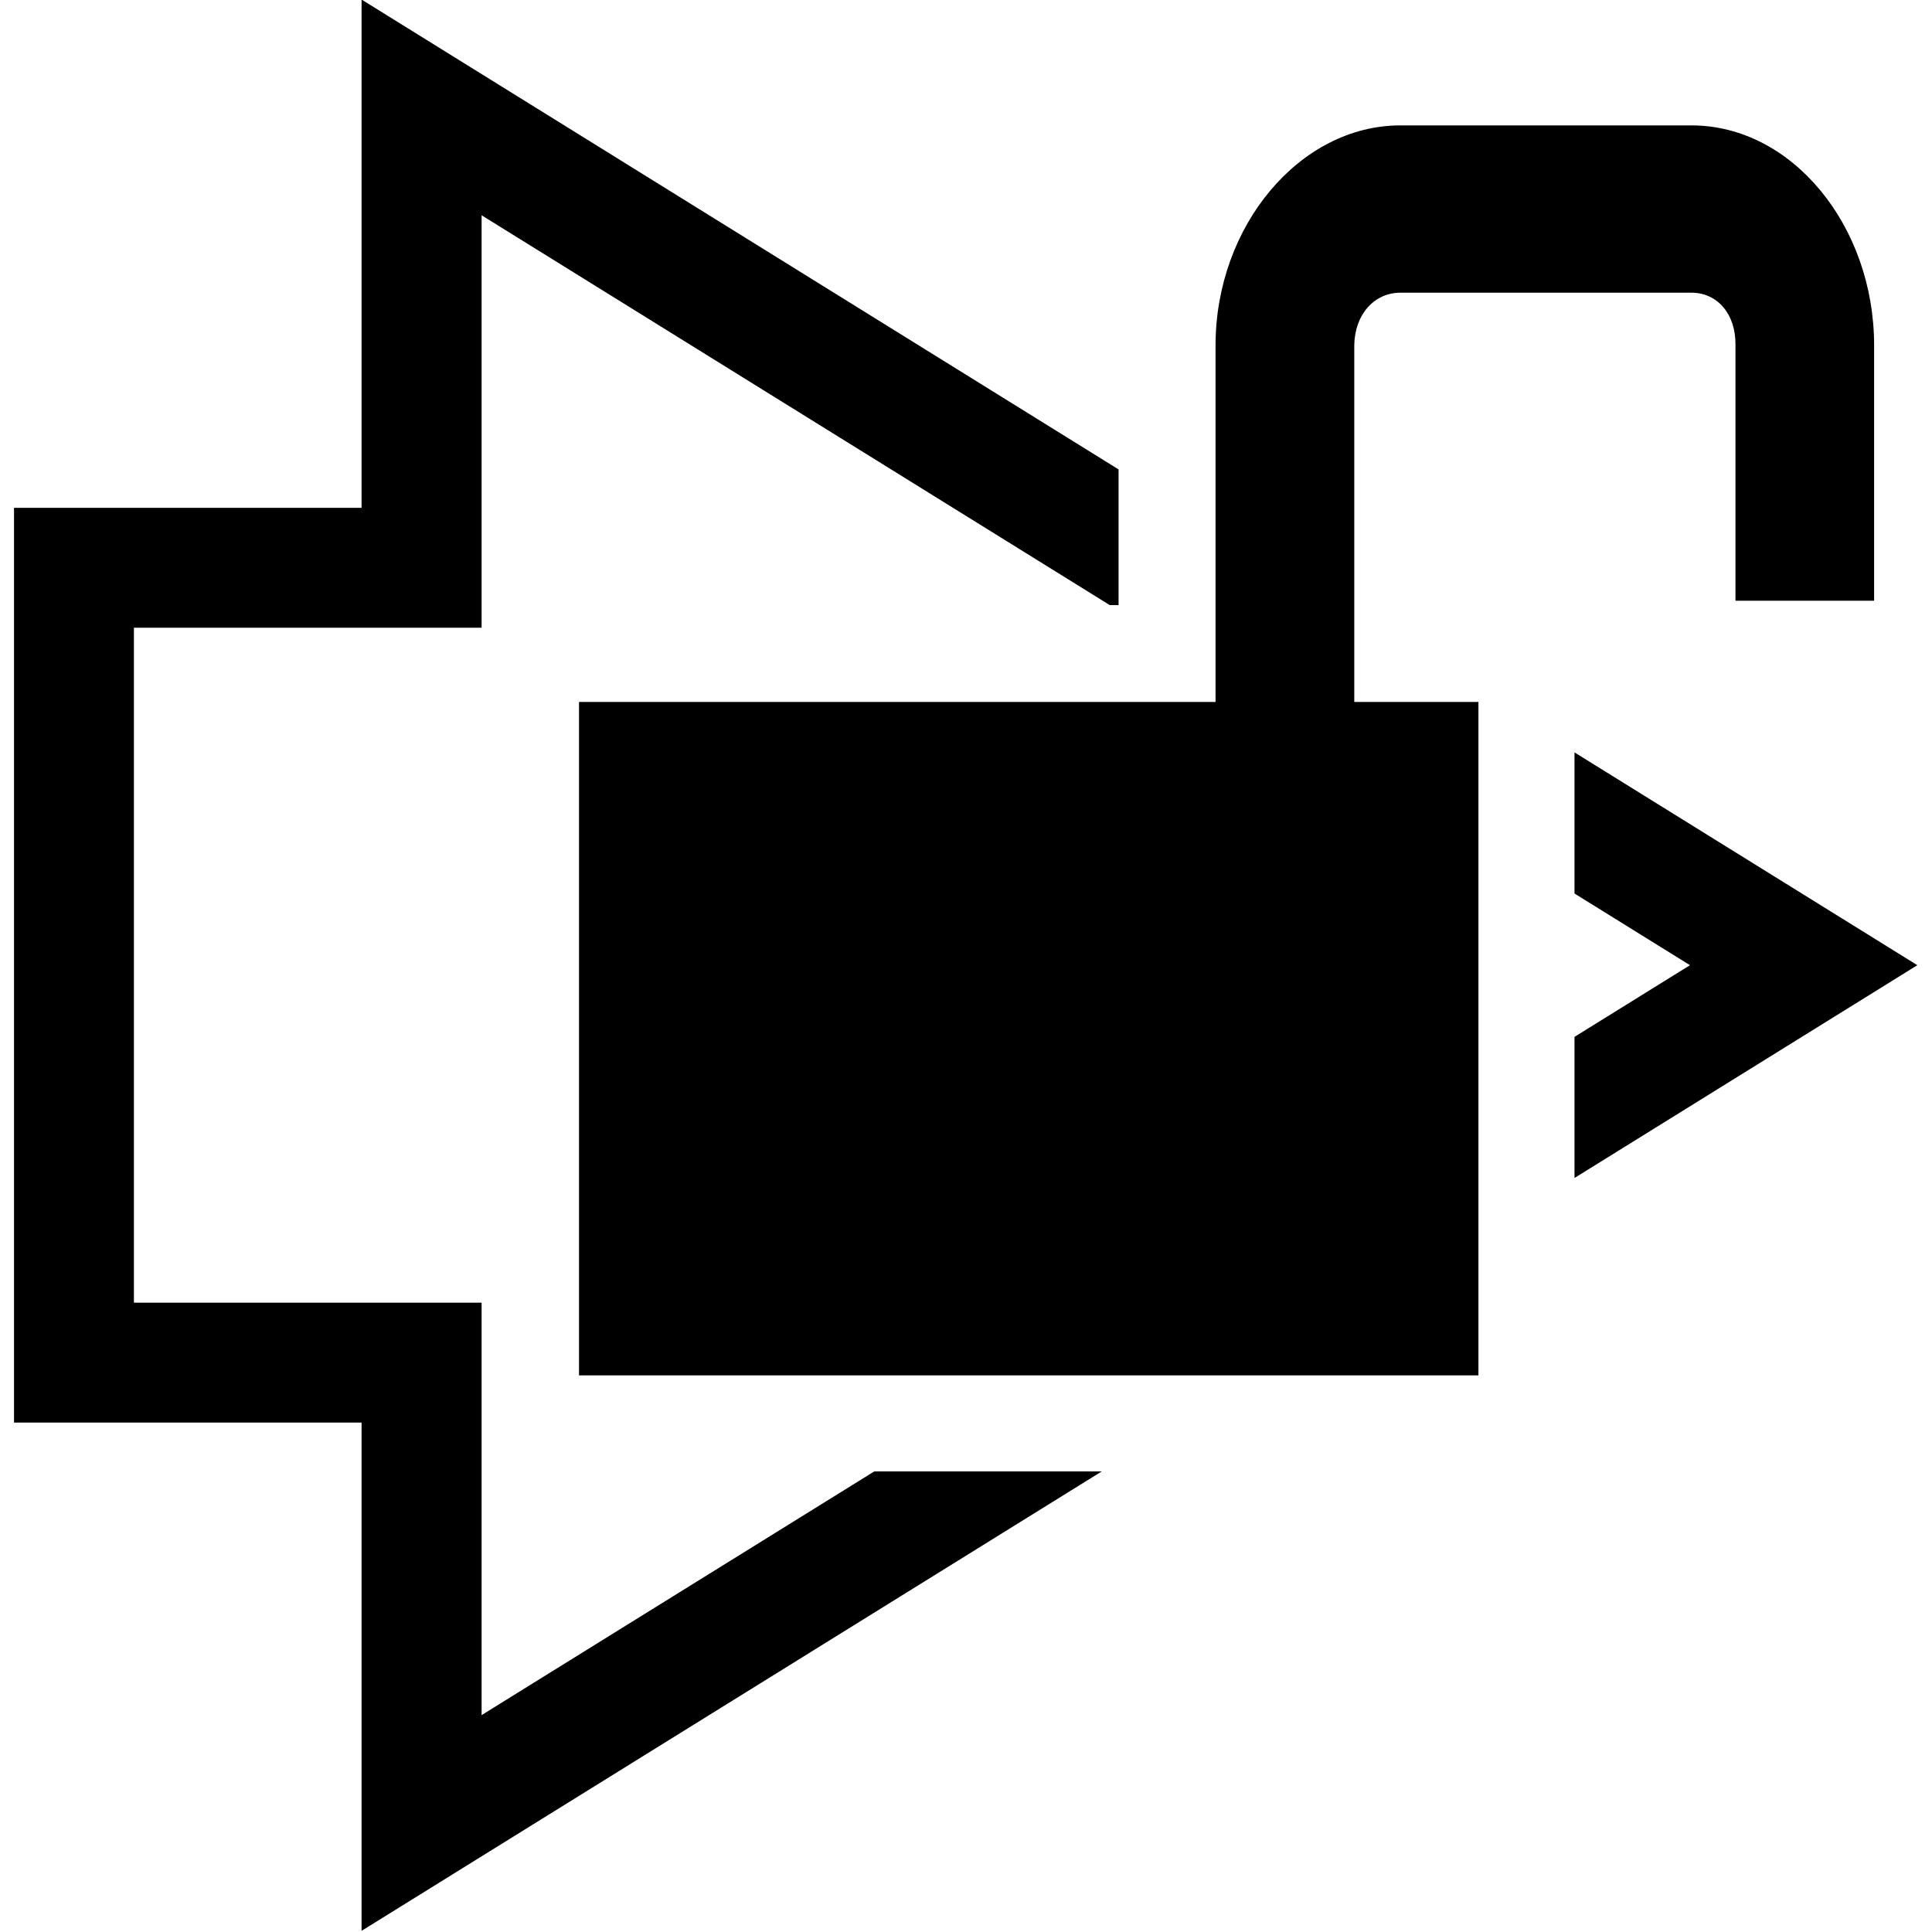 <?xml version="1.0" encoding="UTF-8" standalone="no"?>
<!-- Created with Inkscape (http://www.inkscape.org/) -->

<svg
   xmlns:dc="http://purl.org/dc/elements/1.1/"
   xmlns:cc="http://creativecommons.org/ns#"
   xmlns:rdf="http://www.w3.org/1999/02/22-rdf-syntax-ns#"
   xmlns:svg="http://www.w3.org/2000/svg"
   xmlns="http://www.w3.org/2000/svg"
   xmlns:sodipodi="http://sodipodi.sourceforge.net/DTD/sodipodi-0.dtd"
   xmlns:inkscape="http://www.inkscape.org/namespaces/inkscape"
   width="1000"
   height="1000"
   id="svg2988"
   version="1.1"
   inkscape:version="0.91 r13725"
   sodipodi:docname="lock-3-alt.svg"
   inkscape:export-filename="/Users/chyu/Source/sif.font/output/glyphs/lock-3-alt.png"
   inkscape:export-xdpi="2.1600001"
   inkscape:export-ydpi="2.1600001">
  <defs
     id="defs2990" />
  <sodipodi:namedview
     id="base"
     pagecolor="#ffffff"
     bordercolor="#666666"
     borderopacity="1.0"
     inkscape:pageopacity="0"
     inkscape:pageshadow="2"
     inkscape:zoom="0.64001373"
     inkscape:cx="237.32171"
     inkscape:cy="499.99947"
     inkscape:document-units="px"
     inkscape:current-layer="g4563"
     showgrid="false"
     inkscape:showpageshadow="false"
     showguides="false"
     inkscape:guide-bbox="true"
     inkscape:window-width="1440"
     inkscape:window-height="826"
     inkscape:window-x="50"
     inkscape:window-y="0"
     inkscape:window-maximized="0">
    <sodipodi:guide
       orientation="1,0"
       position="50,760"
       id="guide2996" />
    <sodipodi:guide
       orientation="1,0"
       position="950,808.571"
       id="guide3000" />
    <sodipodi:guide
       orientation="0,1"
       position="605.714,50"
       id="guide3004" />
    <sodipodi:guide
       orientation="1,0"
       position="100,645.714"
       id="guide3006" />
    <sodipodi:guide
       orientation="1,0"
       position="900,480"
       id="guide3008" />
    <sodipodi:guide
       orientation="0,1"
       position="531.429,900"
       id="guide3010" />
    <sodipodi:guide
       orientation="0,1"
       position="648.571,100"
       id="guide3012" />
    <inkscape:grid
       type="xygrid"
       id="grid3014"
       empspacing="50"
       visible="true"
       enabled="true"
       snapvisiblegridlinesonly="true"
       dotted="false"
       color="#0400ff"
       opacity="0.027"
       empcolor="#f00059"
       empopacity="0.251" />
  </sodipodi:namedview>
  <g
     inkscape:label="Layer 1"
     inkscape:groupmode="layer"
     id="layer1"
     transform="translate(0,-52.362)"
     style="display:inline">
    <g
       transform="matrix(-41.652,0,0,41.652,5258.116,-44691.541)"
       id="g4563">
      <g
         id="g4567"
         inkscape:transform-center-x="9.7289875"
         inkscape:transform-center-y="6.6705311"
         transform="matrix(0.811,0,0,0.811,45.965,560.65)"
         style="stroke:#eeeeec;stroke-width:2.467">
        <g
           transform="translate(-207.325,359.785)"
           id="g4570"
           style="stroke:#eeeeec;stroke-width:2.467">
          <g
             id="g4572"
             style="stroke:#eeeeec;stroke-width:2.467">
            <g
               transform="matrix(-1.313,0,0,1.214,474.01,-247.14)"
               id="g4574"
               style="fill:#555753;stroke:#eeeeec;stroke-width:1.953" />
          </g>
        </g>
      </g>
      <g
         style="fill:#2e3436;stroke:none"
         transform="matrix(0.811,0,0,0.811,45.965,560.65)"
         inkscape:transform-center-y="6.6705311"
         inkscape:transform-center-x="9.7289875"
         id="g4576">
        <g
           style="fill:#2e3436;stroke:none"
           id="g4578"
           transform="translate(-207.325,359.785)">
          <g
             style="fill:#2e3436;stroke:none"
             id="g4580">
            <g
               style="fill:#2e3436;stroke:none"
               id="g4583"
               transform="matrix(-1.313,0,0,1.214,474.01,-247.14)" />
          </g>
        </g>
      </g>
      <path
         style="color:#000000;font-style:normal;font-variant:normal;font-weight:normal;font-stretch:normal;font-size:medium;line-height:normal;font-family:sans-serif;text-indent:0;text-align:start;text-decoration:none;text-decoration-line:none;text-decoration-style:solid;text-decoration-color:#000000;letter-spacing:normal;word-spacing:normal;text-transform:none;direction:ltr;block-progression:tb;writing-mode:lr-tb;baseline-shift:baseline;text-anchor:start;white-space:normal;clip-rule:nonzero;display:inline;overflow:visible;visibility:visible;opacity:1;isolation:auto;mix-blend-mode:normal;color-interpolation:sRGB;color-interpolation-filters:linearRGB;solid-color:#000000;solid-opacity:1;fill:#000000;fill-opacity:1;fill-rule:nonzero;stroke:none;stroke-width:1.491;stroke-linecap:round;stroke-linejoin:miter;stroke-miterlimit:4;stroke-dasharray:none;stroke-dashoffset:0.85;stroke-opacity:1;color-rendering:auto;image-rendering:auto;shape-rendering:auto;text-rendering:auto;enable-background:accumulate"
         d="m 187.203,0.012 0,263.172 -179.951,0 0,473.631 179.951,0 0,263.176 383.252,-237.879 -117.779,0 -203.32,126.18 0,-213.547 -180.031,0 0,-349.486 180.031,0 0,-213.551 325.223,201.832 4.58,0 0,-70.248 z M 815.24,389.822 l 0,73.07 L 875.033,500 l -59.793,37.107 0,73.07 L 992.75,500 Z"
         transform="matrix(-0.024,0,0,0.024,126.239,1074.226)"
         id="rect4205"
         inkscape:connector-curvature="0"
         sodipodi:nodetypes="ccccccccccccccccccccccccc" />
      <path
         inkscape:connector-curvature="0"
         style="display:inline;fill:#000000;stroke:none"
         d="m 105.22,1075.79 c -1.25,0 -2.27,1.248 -2.27,2.735 l 0,3.172 1.723,0 0,-3.172 c -0.007,-0.387 0.222,-0.656 0.547,-0.656 l 3.616,0 c 0.325,0 0.57,0.27 0.574,0.656 l 0,4.43 -1.543,0 0,8.368 11.177,0 0,-8.368 -7.91,0 0,-4.43 c 0,-1.486 -1.048,-2.735 -2.297,-2.735 z"
         id="path8842"
         sodipodi:nodetypes="sscccsssccccccsss" />
    </g>
  </g>
</svg>
